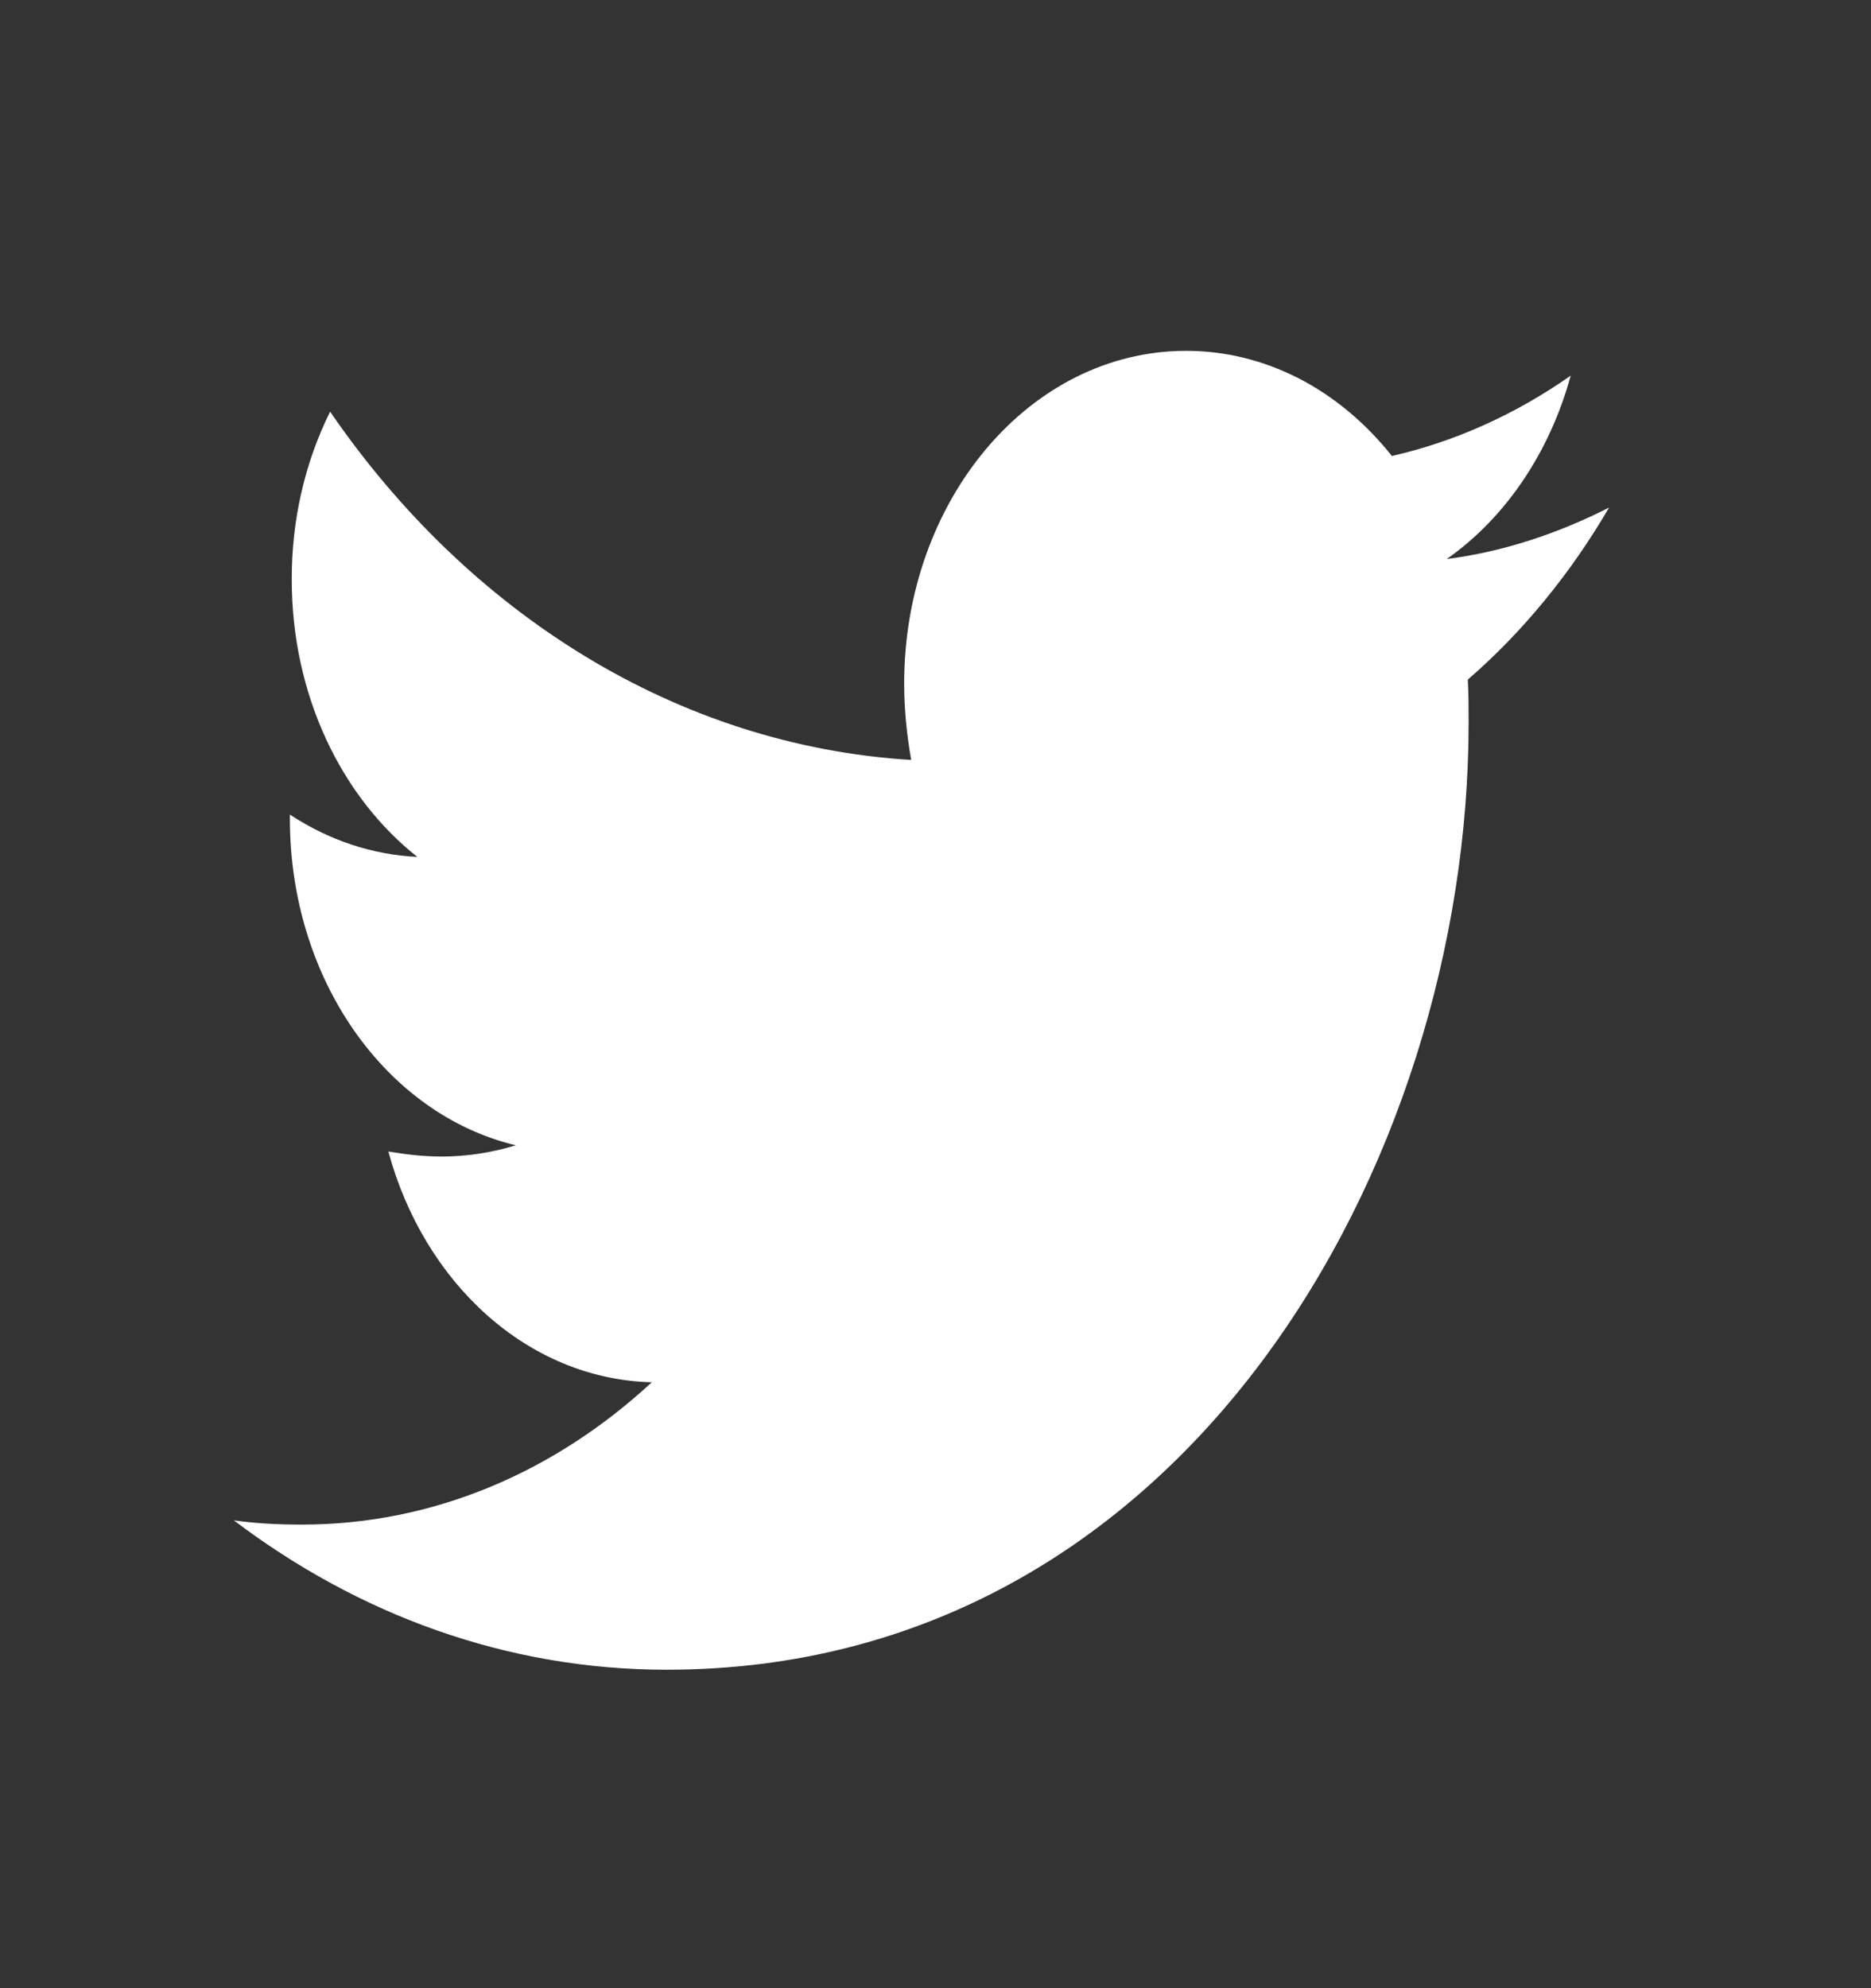 <svg width="16" height="17" viewBox="0 0 16 17" fill="none" xmlns="http://www.w3.org/2000/svg">
<rect x="0" y="0" width="16" height="17" fill="#333333" stroke="none"/>
<path d="M13.76 4.34C13.327 4.56 12.857 4.718 12.372 4.78C12.875 4.427 13.252 3.869 13.432 3.212C12.96 3.543 12.442 3.776 11.903 3.899C11.677 3.615 11.405 3.388 11.102 3.233C10.799 3.079 10.472 2.999 10.142 3C8.806 3 7.732 4.278 7.732 5.846C7.732 6.066 7.755 6.286 7.792 6.498C5.792 6.375 4.008 5.247 2.823 3.52C2.606 3.956 2.493 4.452 2.495 4.957C2.495 5.944 2.92 6.815 3.569 7.327C3.186 7.309 2.813 7.185 2.479 6.965V7C2.479 8.383 3.307 9.529 4.411 9.793C4.204 9.856 3.991 9.889 3.776 9.889C3.62 9.889 3.471 9.871 3.321 9.846C3.627 10.974 4.516 11.793 5.574 11.819C4.746 12.585 3.709 13.036 2.582 13.036C2.38 13.036 2.194 13.027 2 13C3.068 13.809 4.336 14.277 5.701 14.277C10.133 14.277 12.559 9.943 12.559 6.181C12.559 6.058 12.559 5.934 12.552 5.811C13.021 5.405 13.432 4.903 13.76 4.34Z" fill="white"/>
</svg>
